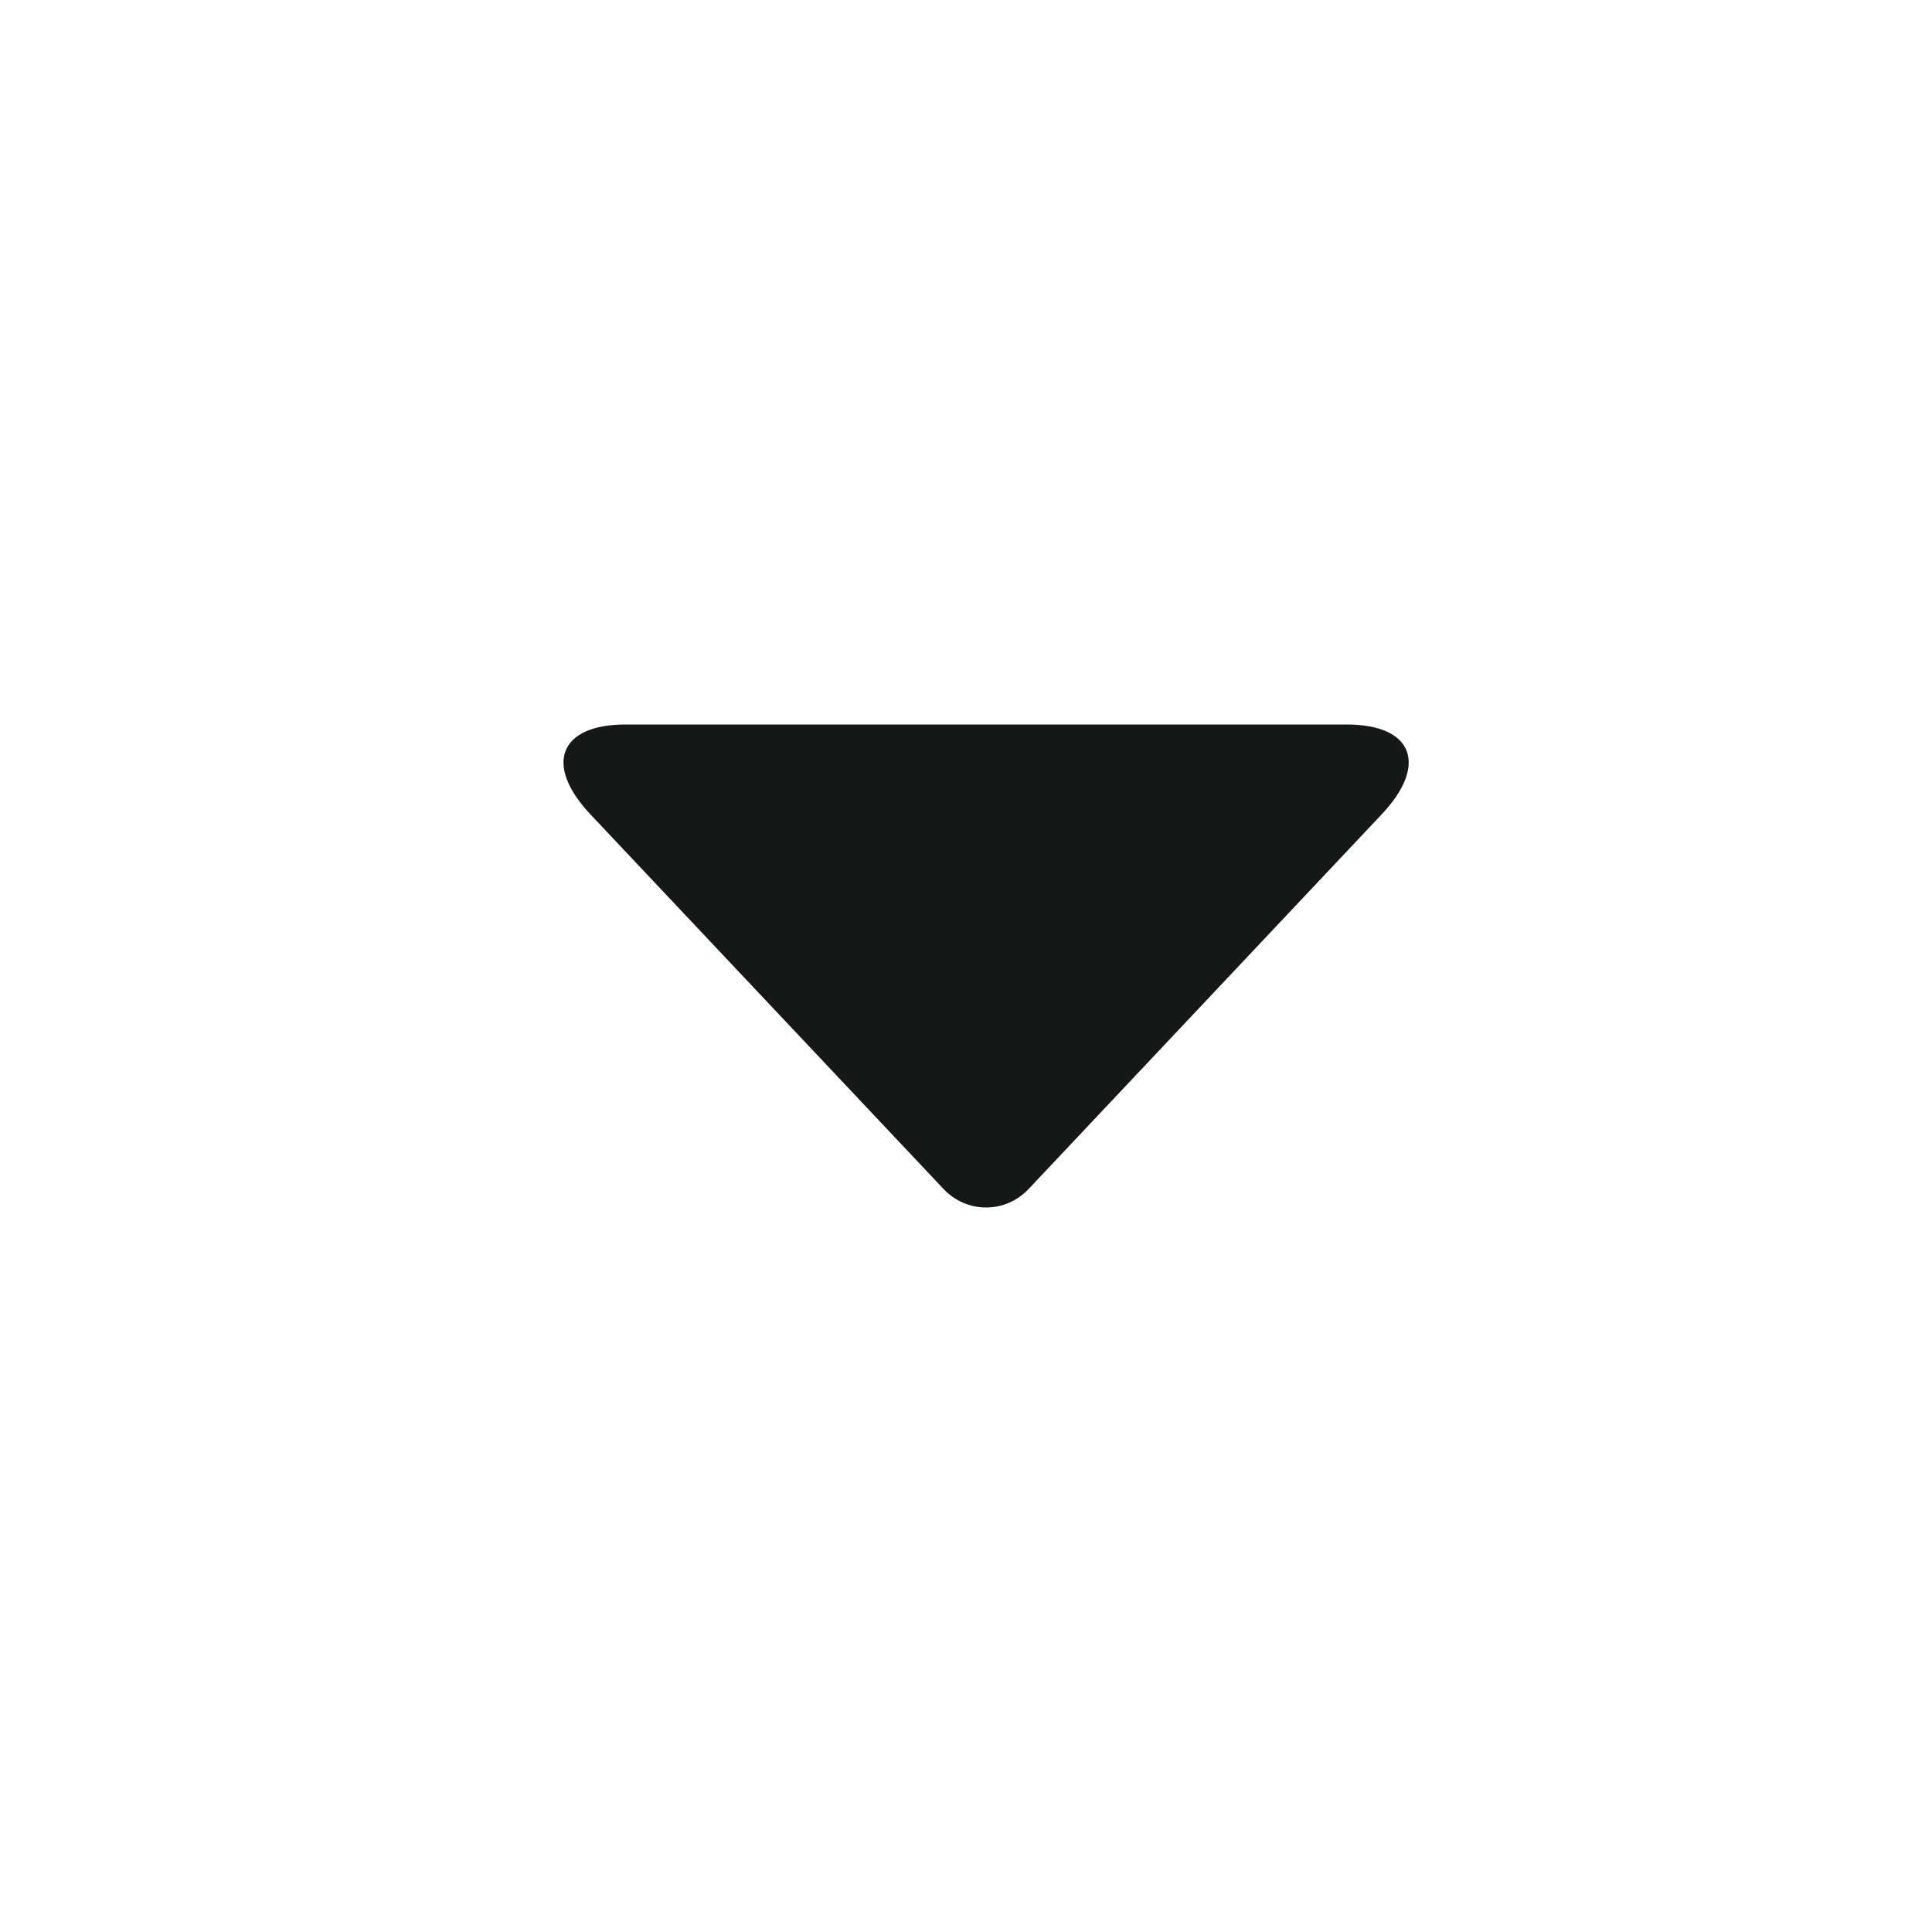 <svg width="24" height="24" viewBox="0 0 24 24" fill="none" xmlns="http://www.w3.org/2000/svg">
<path fill-rule="evenodd" clip-rule="evenodd" d="M16.729 9C17.55 9 17.748 9.497 17.163 10.117L12.779 14.769C12.486 15.079 12.008 15.075 11.72 14.769L7.335 10.117C6.753 9.5 6.949 9 7.769 9H16.729Z" fill="#161717"/>
</svg>

